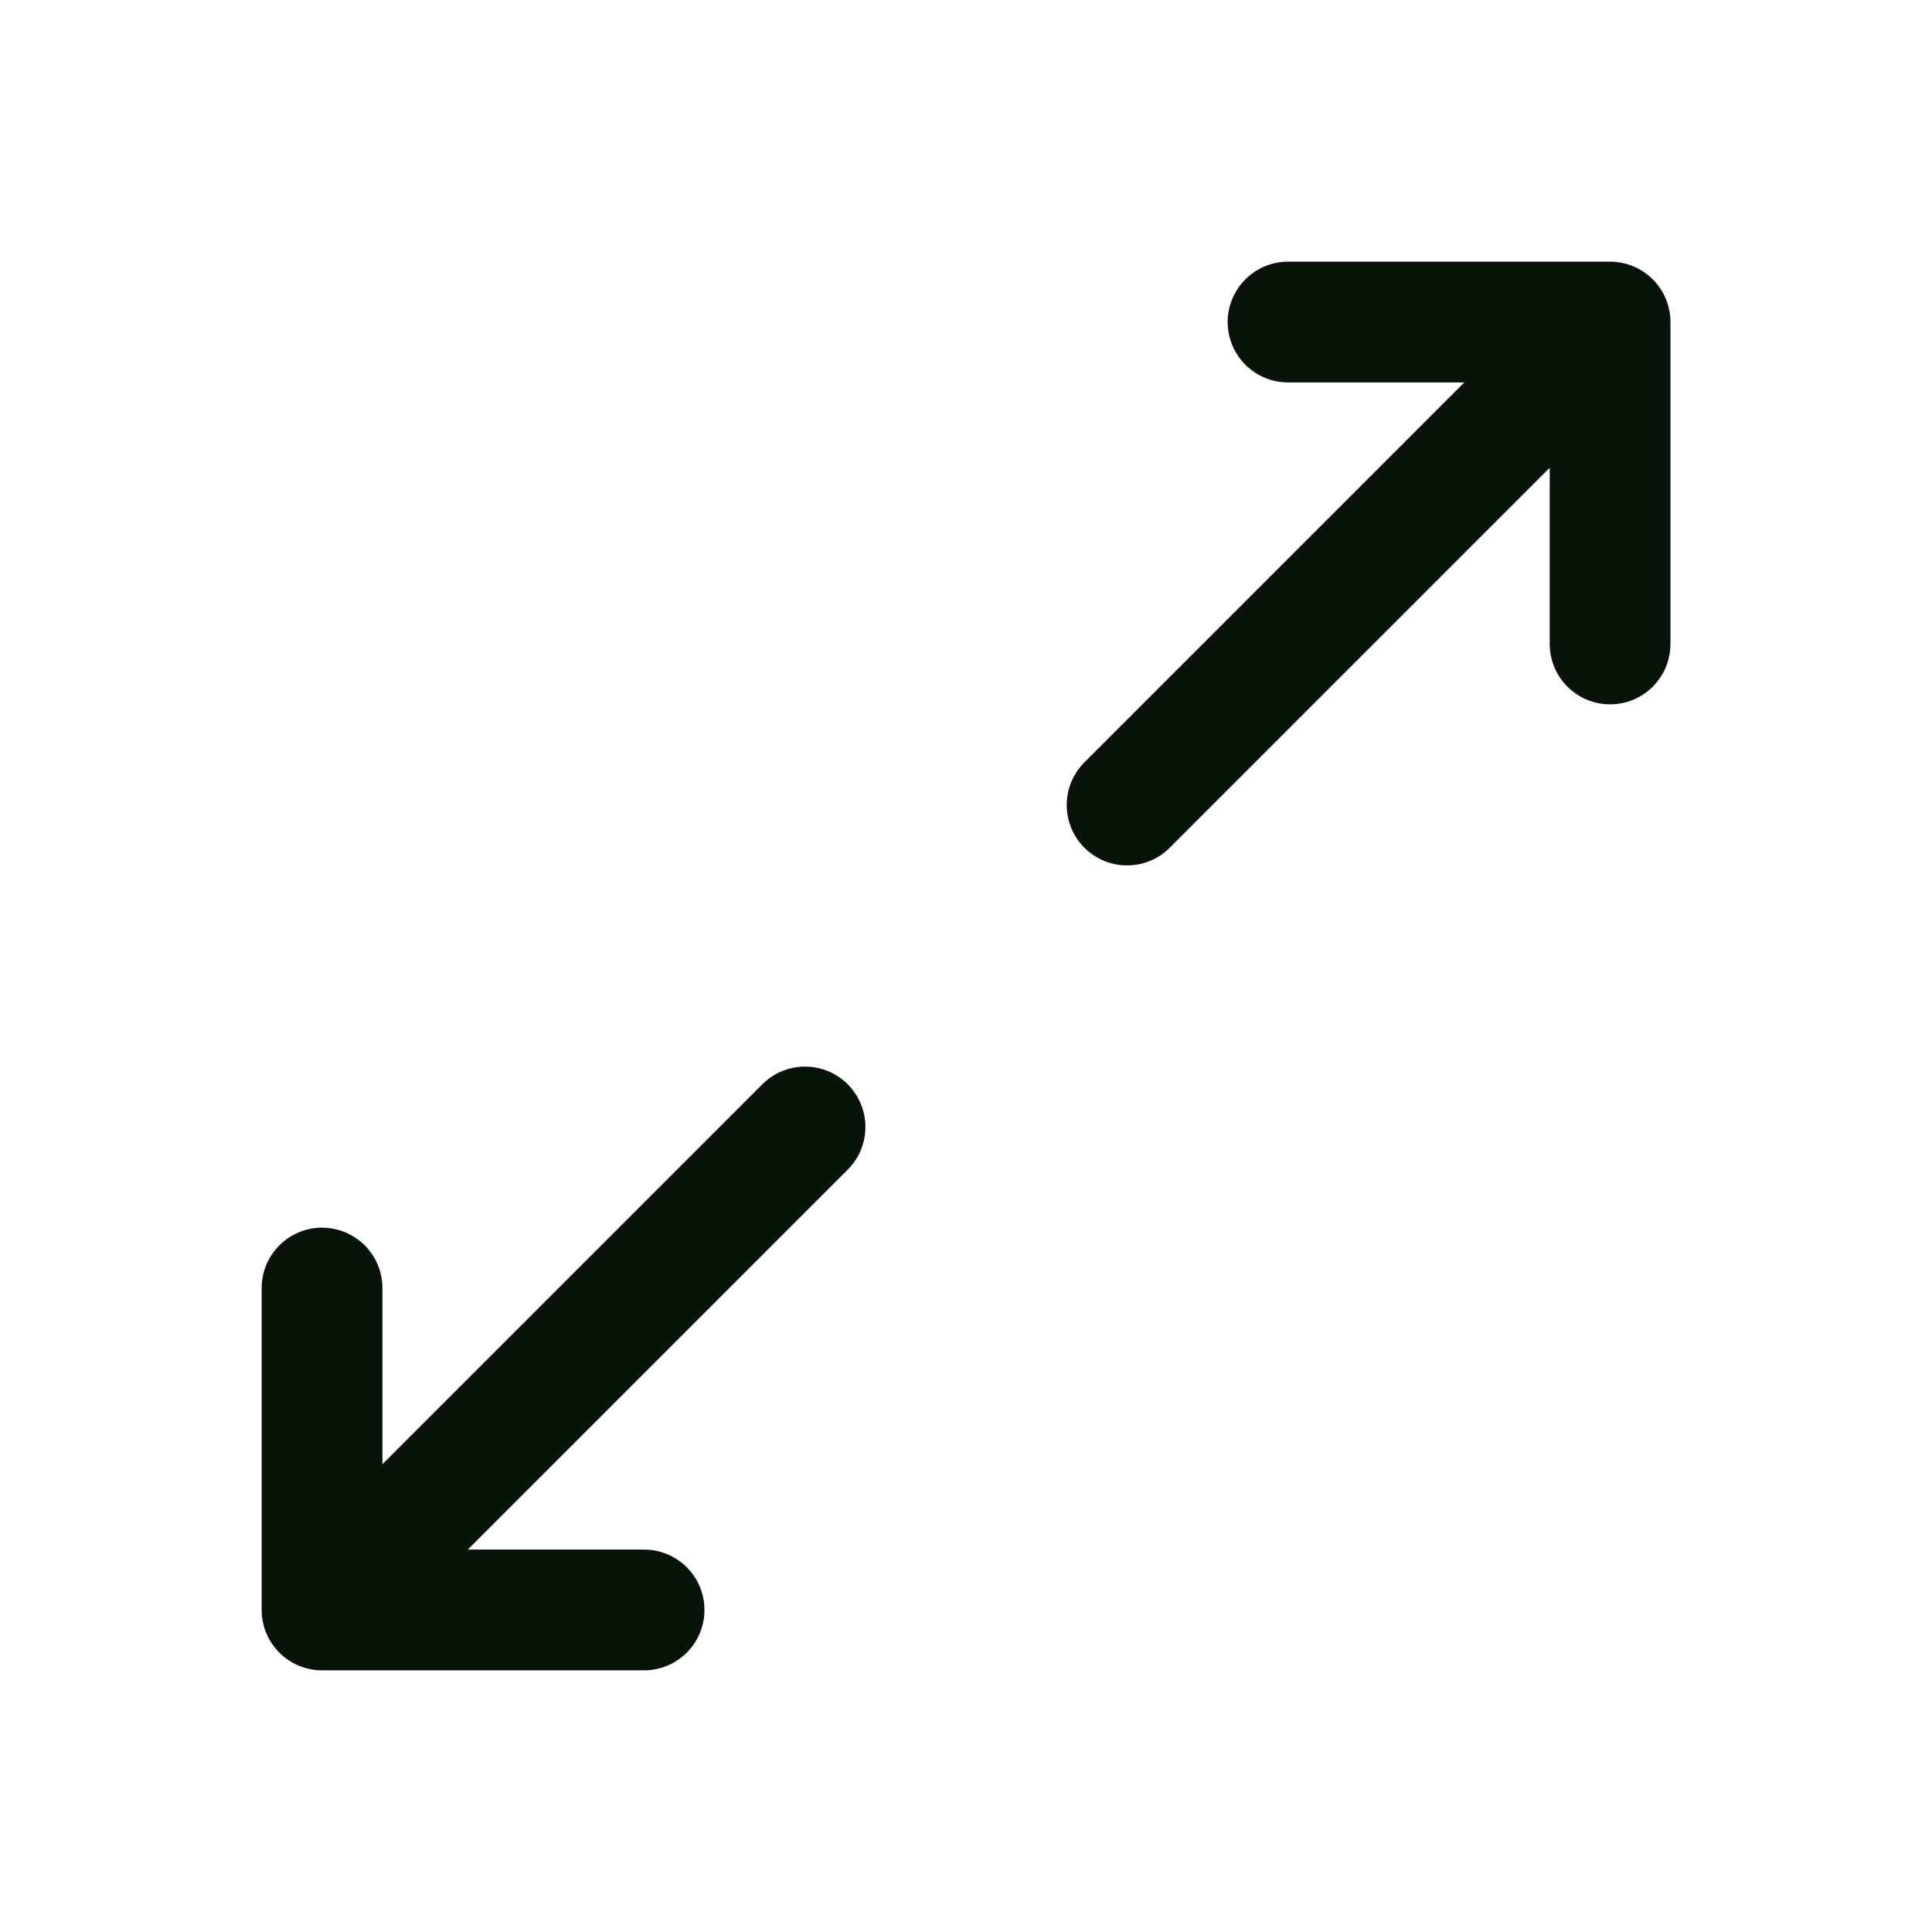 <svg width="16" height="16" viewBox="0 0 16 16" fill="none" xmlns="http://www.w3.org/2000/svg">
<path d="M10.667 2.667H13.334M13.334 2.667V5.333M13.334 2.667L9.334 6.667M5.334 13.333H2.667M2.667 13.333V10.667M2.667 13.333L6.667 9.333" stroke="#091409" stroke-linecap="round" stroke-linejoin="round"/>
</svg>
